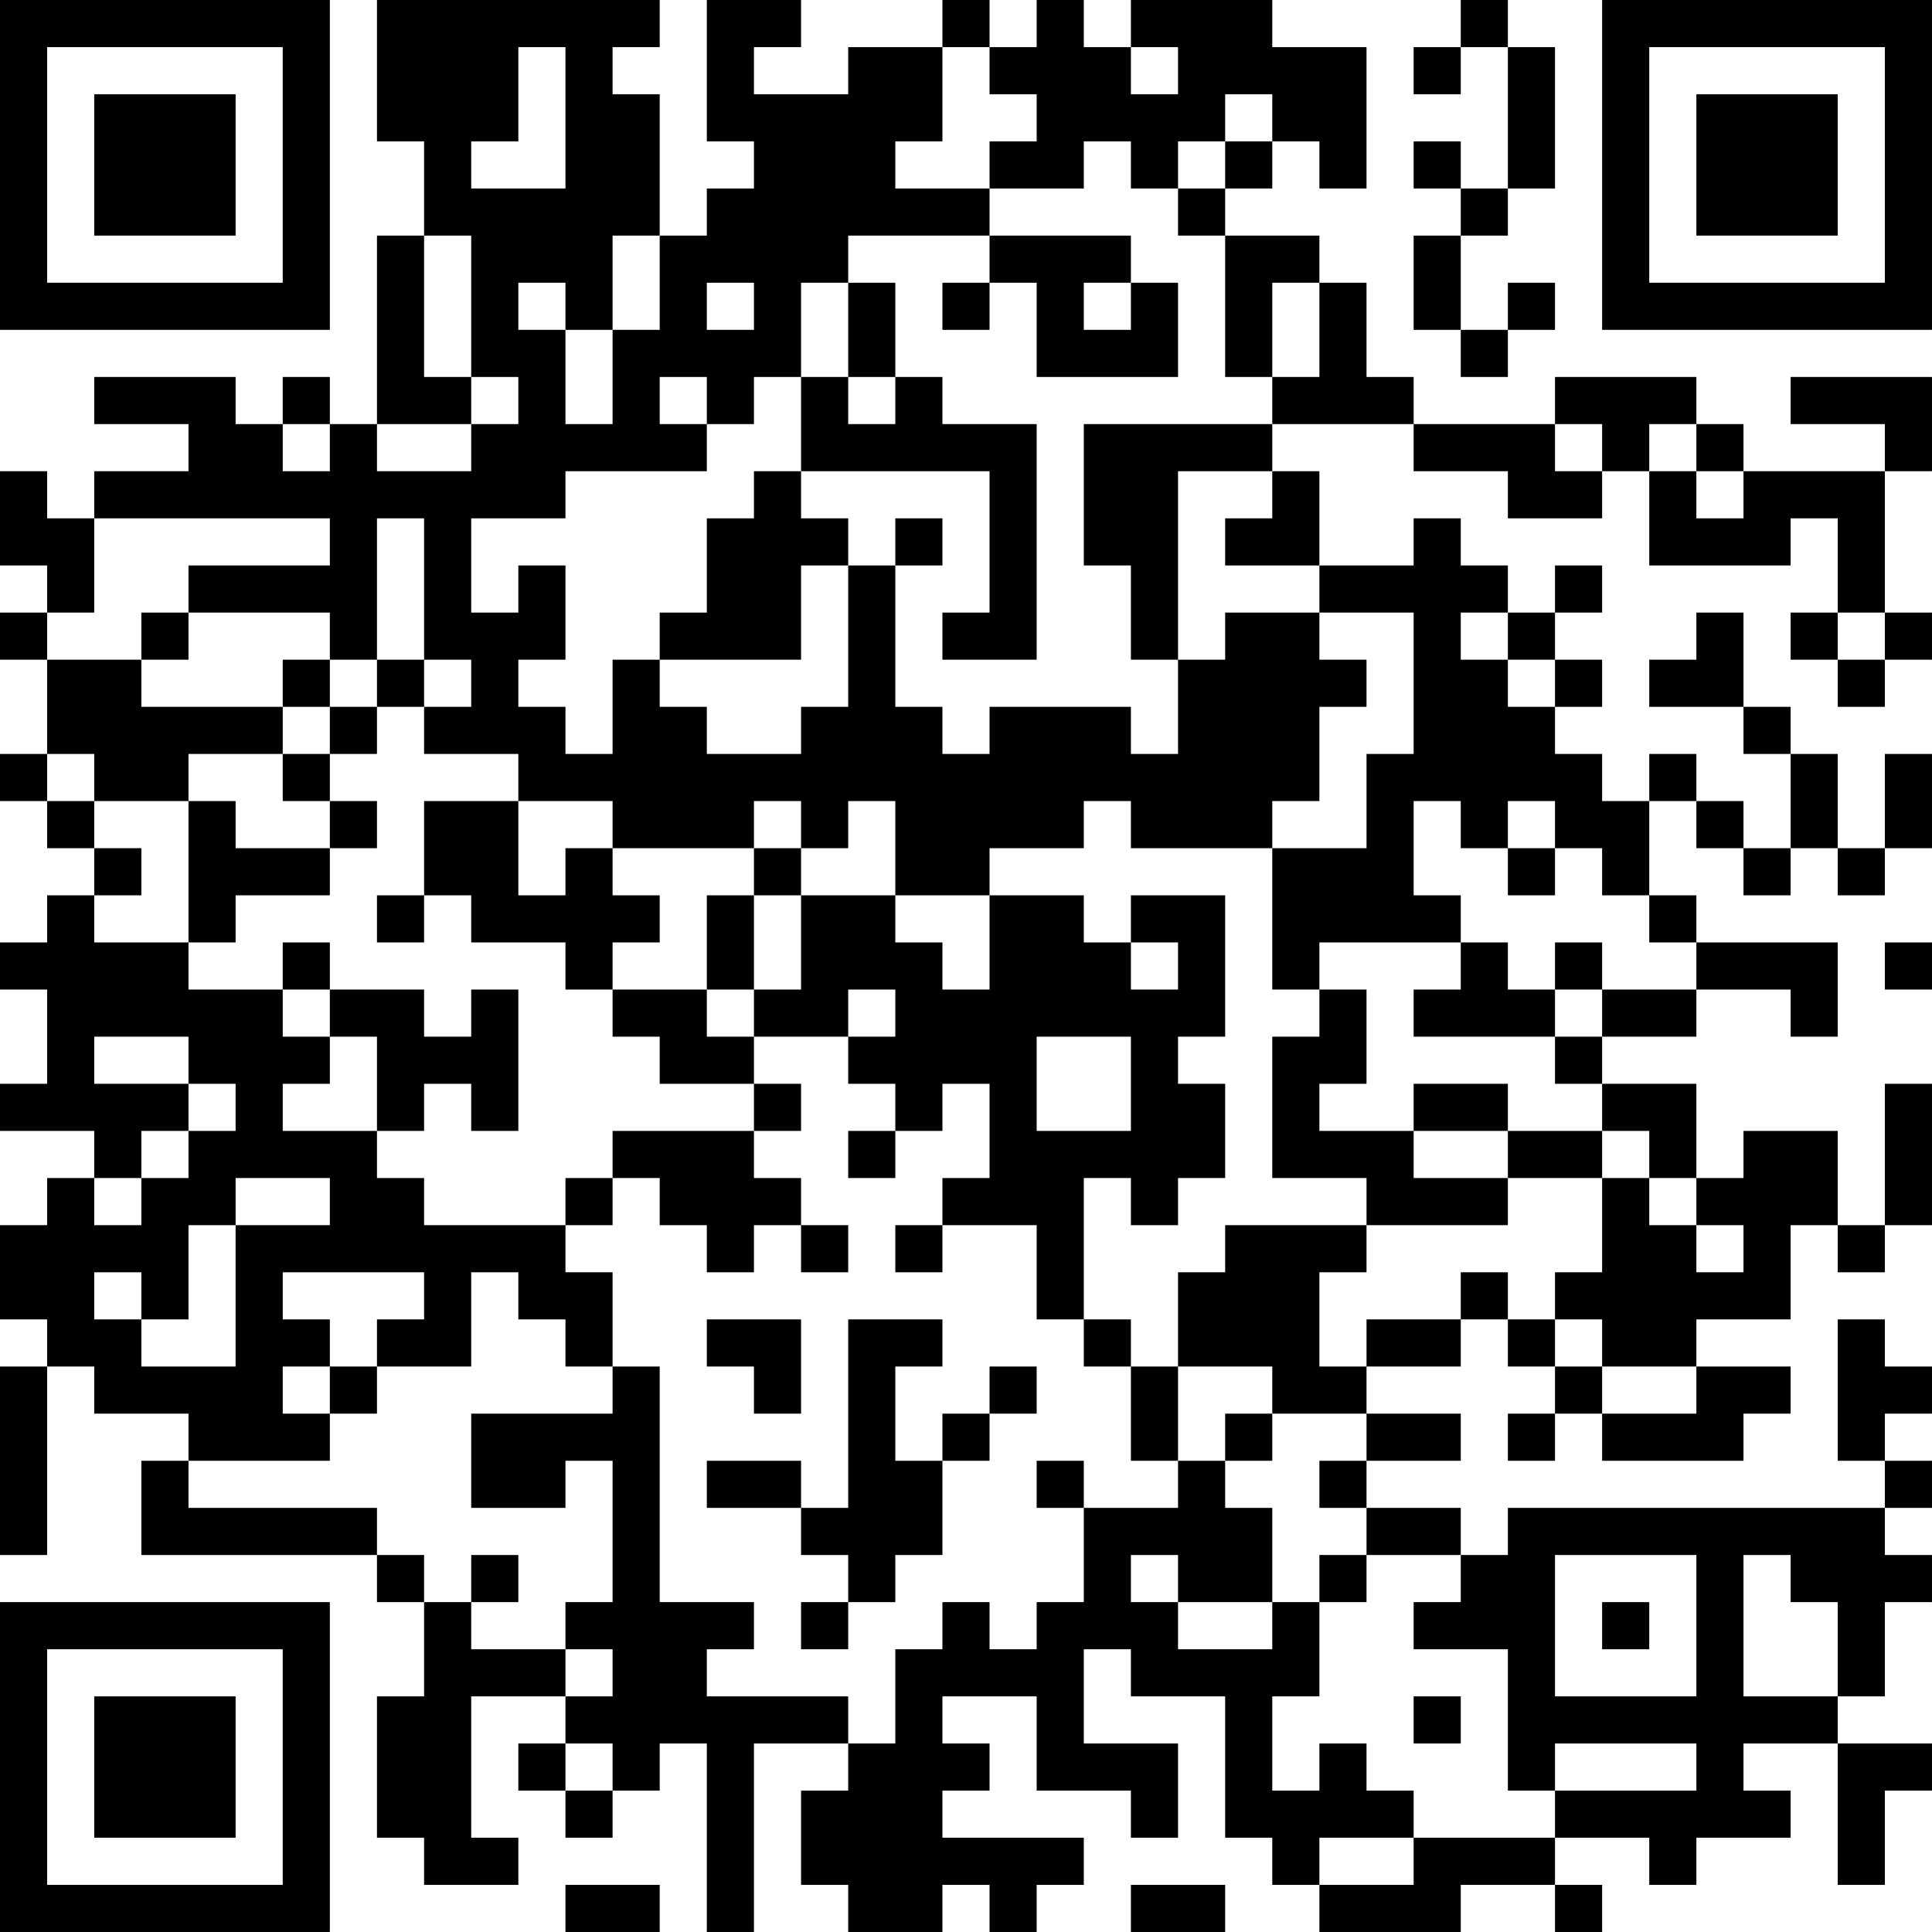 <?xml version="1.0" encoding="UTF-8"?>
<svg xmlns="http://www.w3.org/2000/svg" version="1.1" width="200" height="200" viewBox="0 0 200 200"><rect x="0" y="0" width="200" height="200" fill="#ffffff"/><g transform="scale(4.878)"><g transform="translate(0,0)"><path fill-rule="evenodd" d="M8 0L8 3L9 3L9 5L8 5L8 9L7 9L7 8L6 8L6 9L5 9L5 8L2 8L2 9L4 9L4 10L2 10L2 11L1 11L1 10L0 10L0 12L1 12L1 13L0 13L0 14L1 14L1 16L0 16L0 17L1 17L1 18L2 18L2 19L1 19L1 20L0 20L0 21L1 21L1 23L0 23L0 24L2 24L2 25L1 25L1 26L0 26L0 28L1 28L1 29L0 29L0 33L1 33L1 29L2 29L2 30L4 30L4 31L3 31L3 33L8 33L8 34L9 34L9 36L8 36L8 39L9 39L9 40L11 40L11 39L10 39L10 36L12 36L12 37L11 37L11 38L12 38L12 39L13 39L13 38L14 38L14 37L15 37L15 41L16 41L16 37L18 37L18 38L17 38L17 40L18 40L18 41L20 41L20 40L21 40L21 41L22 41L22 40L23 40L23 39L20 39L20 38L21 38L21 37L20 37L20 36L22 36L22 38L24 38L24 39L25 39L25 37L23 37L23 35L24 35L24 36L26 36L26 39L27 39L27 40L28 40L28 41L31 41L31 40L33 40L33 41L34 41L34 40L33 40L33 39L35 39L35 40L36 40L36 39L38 39L38 38L37 38L37 37L39 37L39 40L40 40L40 38L41 38L41 37L39 37L39 36L40 36L40 34L41 34L41 33L40 33L40 32L41 32L41 31L40 31L40 30L41 30L41 29L40 29L40 28L39 28L39 31L40 31L40 32L32 32L32 33L31 33L31 32L29 32L29 31L31 31L31 30L29 30L29 29L31 29L31 28L32 28L32 29L33 29L33 30L32 30L32 31L33 31L33 30L34 30L34 31L37 31L37 30L38 30L38 29L36 29L36 28L38 28L38 26L39 26L39 27L40 27L40 26L41 26L41 23L40 23L40 26L39 26L39 24L37 24L37 25L36 25L36 23L34 23L34 22L36 22L36 21L38 21L38 22L39 22L39 20L36 20L36 19L35 19L35 17L36 17L36 18L37 18L37 19L38 19L38 18L39 18L39 19L40 19L40 18L41 18L41 16L40 16L40 18L39 18L39 16L38 16L38 15L37 15L37 13L36 13L36 14L35 14L35 15L37 15L37 16L38 16L38 18L37 18L37 17L36 17L36 16L35 16L35 17L34 17L34 16L33 16L33 15L34 15L34 14L33 14L33 13L34 13L34 12L33 12L33 13L32 13L32 12L31 12L31 11L30 11L30 12L28 12L28 10L27 10L27 9L30 9L30 10L32 10L32 11L34 11L34 10L35 10L35 12L38 12L38 11L39 11L39 13L38 13L38 14L39 14L39 15L40 15L40 14L41 14L41 13L40 13L40 10L41 10L41 8L38 8L38 9L40 9L40 10L37 10L37 9L36 9L36 8L33 8L33 9L30 9L30 8L29 8L29 6L28 6L28 5L26 5L26 4L27 4L27 3L28 3L28 4L29 4L29 1L27 1L27 0L24 0L24 1L23 1L23 0L22 0L22 1L21 1L21 0L20 0L20 1L18 1L18 2L16 2L16 1L17 1L17 0L15 0L15 3L16 3L16 4L15 4L15 5L14 5L14 2L13 2L13 1L14 1L14 0ZM31 0L31 1L30 1L30 2L31 2L31 1L32 1L32 4L31 4L31 3L30 3L30 4L31 4L31 5L30 5L30 7L31 7L31 8L32 8L32 7L33 7L33 6L32 6L32 7L31 7L31 5L32 5L32 4L33 4L33 1L32 1L32 0ZM11 1L11 3L10 3L10 4L12 4L12 1ZM20 1L20 3L19 3L19 4L21 4L21 5L18 5L18 6L17 6L17 8L16 8L16 9L15 9L15 8L14 8L14 9L15 9L15 10L12 10L12 11L10 11L10 13L11 13L11 12L12 12L12 14L11 14L11 15L12 15L12 16L13 16L13 14L14 14L14 15L15 15L15 16L17 16L17 15L18 15L18 12L19 12L19 15L20 15L20 16L21 16L21 15L24 15L24 16L25 16L25 14L26 14L26 13L28 13L28 14L29 14L29 15L28 15L28 17L27 17L27 18L24 18L24 17L23 17L23 18L21 18L21 19L19 19L19 17L18 17L18 18L17 18L17 17L16 17L16 18L13 18L13 17L11 17L11 16L9 16L9 15L10 15L10 14L9 14L9 11L8 11L8 14L7 14L7 13L4 13L4 12L7 12L7 11L2 11L2 13L1 13L1 14L3 14L3 15L6 15L6 16L4 16L4 17L2 17L2 16L1 16L1 17L2 17L2 18L3 18L3 19L2 19L2 20L4 20L4 21L6 21L6 22L7 22L7 23L6 23L6 24L8 24L8 25L9 25L9 26L12 26L12 27L13 27L13 29L12 29L12 28L11 28L11 27L10 27L10 29L8 29L8 28L9 28L9 27L6 27L6 28L7 28L7 29L6 29L6 30L7 30L7 31L4 31L4 32L8 32L8 33L9 33L9 34L10 34L10 35L12 35L12 36L13 36L13 35L12 35L12 34L13 34L13 31L12 31L12 32L10 32L10 30L13 30L13 29L14 29L14 34L16 34L16 35L15 35L15 36L18 36L18 37L19 37L19 35L20 35L20 34L21 34L21 35L22 35L22 34L23 34L23 32L25 32L25 31L26 31L26 32L27 32L27 34L25 34L25 33L24 33L24 34L25 34L25 35L27 35L27 34L28 34L28 36L27 36L27 38L28 38L28 37L29 37L29 38L30 38L30 39L28 39L28 40L30 40L30 39L33 39L33 38L36 38L36 37L33 37L33 38L32 38L32 35L30 35L30 34L31 34L31 33L29 33L29 32L28 32L28 31L29 31L29 30L27 30L27 29L25 29L25 27L26 27L26 26L29 26L29 27L28 27L28 29L29 29L29 28L31 28L31 27L32 27L32 28L33 28L33 29L34 29L34 30L36 30L36 29L34 29L34 28L33 28L33 27L34 27L34 25L35 25L35 26L36 26L36 27L37 27L37 26L36 26L36 25L35 25L35 24L34 24L34 23L33 23L33 22L34 22L34 21L36 21L36 20L35 20L35 19L34 19L34 18L33 18L33 17L32 17L32 18L31 18L31 17L30 17L30 19L31 19L31 20L28 20L28 21L27 21L27 18L29 18L29 16L30 16L30 13L28 13L28 12L26 12L26 11L27 11L27 10L25 10L25 14L24 14L24 12L23 12L23 9L27 9L27 8L28 8L28 6L27 6L27 8L26 8L26 5L25 5L25 4L26 4L26 3L27 3L27 2L26 2L26 3L25 3L25 4L24 4L24 3L23 3L23 4L21 4L21 3L22 3L22 2L21 2L21 1ZM24 1L24 2L25 2L25 1ZM9 5L9 8L10 8L10 9L8 9L8 10L10 10L10 9L11 9L11 8L10 8L10 5ZM13 5L13 7L12 7L12 6L11 6L11 7L12 7L12 9L13 9L13 7L14 7L14 5ZM21 5L21 6L20 6L20 7L21 7L21 6L22 6L22 8L25 8L25 6L24 6L24 5ZM15 6L15 7L16 7L16 6ZM18 6L18 8L17 8L17 10L16 10L16 11L15 11L15 13L14 13L14 14L17 14L17 12L18 12L18 11L17 11L17 10L21 10L21 13L20 13L20 14L22 14L22 9L20 9L20 8L19 8L19 6ZM23 6L23 7L24 7L24 6ZM18 8L18 9L19 9L19 8ZM6 9L6 10L7 10L7 9ZM33 9L33 10L34 10L34 9ZM35 9L35 10L36 10L36 11L37 11L37 10L36 10L36 9ZM19 11L19 12L20 12L20 11ZM3 13L3 14L4 14L4 13ZM31 13L31 14L32 14L32 15L33 15L33 14L32 14L32 13ZM39 13L39 14L40 14L40 13ZM6 14L6 15L7 15L7 16L6 16L6 17L7 17L7 18L5 18L5 17L4 17L4 20L5 20L5 19L7 19L7 18L8 18L8 17L7 17L7 16L8 16L8 15L9 15L9 14L8 14L8 15L7 15L7 14ZM9 17L9 19L8 19L8 20L9 20L9 19L10 19L10 20L12 20L12 21L13 21L13 22L14 22L14 23L16 23L16 24L13 24L13 25L12 25L12 26L13 26L13 25L14 25L14 26L15 26L15 27L16 27L16 26L17 26L17 27L18 27L18 26L17 26L17 25L16 25L16 24L17 24L17 23L16 23L16 22L18 22L18 23L19 23L19 24L18 24L18 25L19 25L19 24L20 24L20 23L21 23L21 25L20 25L20 26L19 26L19 27L20 27L20 26L22 26L22 28L23 28L23 29L24 29L24 31L25 31L25 29L24 29L24 28L23 28L23 25L24 25L24 26L25 26L25 25L26 25L26 23L25 23L25 22L26 22L26 19L24 19L24 20L23 20L23 19L21 19L21 21L20 21L20 20L19 20L19 19L17 19L17 18L16 18L16 19L15 19L15 21L13 21L13 20L14 20L14 19L13 19L13 18L12 18L12 19L11 19L11 17ZM32 18L32 19L33 19L33 18ZM16 19L16 21L15 21L15 22L16 22L16 21L17 21L17 19ZM6 20L6 21L7 21L7 22L8 22L8 24L9 24L9 23L10 23L10 24L11 24L11 21L10 21L10 22L9 22L9 21L7 21L7 20ZM24 20L24 21L25 21L25 20ZM31 20L31 21L30 21L30 22L33 22L33 21L34 21L34 20L33 20L33 21L32 21L32 20ZM40 20L40 21L41 21L41 20ZM18 21L18 22L19 22L19 21ZM28 21L28 22L27 22L27 25L29 25L29 26L32 26L32 25L34 25L34 24L32 24L32 23L30 23L30 24L28 24L28 23L29 23L29 21ZM2 22L2 23L4 23L4 24L3 24L3 25L2 25L2 26L3 26L3 25L4 25L4 24L5 24L5 23L4 23L4 22ZM22 22L22 24L24 24L24 22ZM30 24L30 25L32 25L32 24ZM5 25L5 26L4 26L4 28L3 28L3 27L2 27L2 28L3 28L3 29L5 29L5 26L7 26L7 25ZM15 28L15 29L16 29L16 30L17 30L17 28ZM18 28L18 32L17 32L17 31L15 31L15 32L17 32L17 33L18 33L18 34L17 34L17 35L18 35L18 34L19 34L19 33L20 33L20 31L21 31L21 30L22 30L22 29L21 29L21 30L20 30L20 31L19 31L19 29L20 29L20 28ZM7 29L7 30L8 30L8 29ZM26 30L26 31L27 31L27 30ZM22 31L22 32L23 32L23 31ZM10 33L10 34L11 34L11 33ZM28 33L28 34L29 34L29 33ZM33 33L33 36L36 36L36 33ZM37 33L37 36L39 36L39 34L38 34L38 33ZM34 34L34 35L35 35L35 34ZM30 36L30 37L31 37L31 36ZM12 37L12 38L13 38L13 37ZM12 40L12 41L14 41L14 40ZM24 40L24 41L26 41L26 40ZM0 0L0 7L7 7L7 0ZM1 1L1 6L6 6L6 1ZM2 2L2 5L5 5L5 2ZM34 0L34 7L41 7L41 0ZM35 1L35 6L40 6L40 1ZM36 2L36 5L39 5L39 2ZM0 34L0 41L7 41L7 34ZM1 35L1 40L6 40L6 35ZM2 36L2 39L5 39L5 36Z" fill="#000000"/></g></g></svg>
